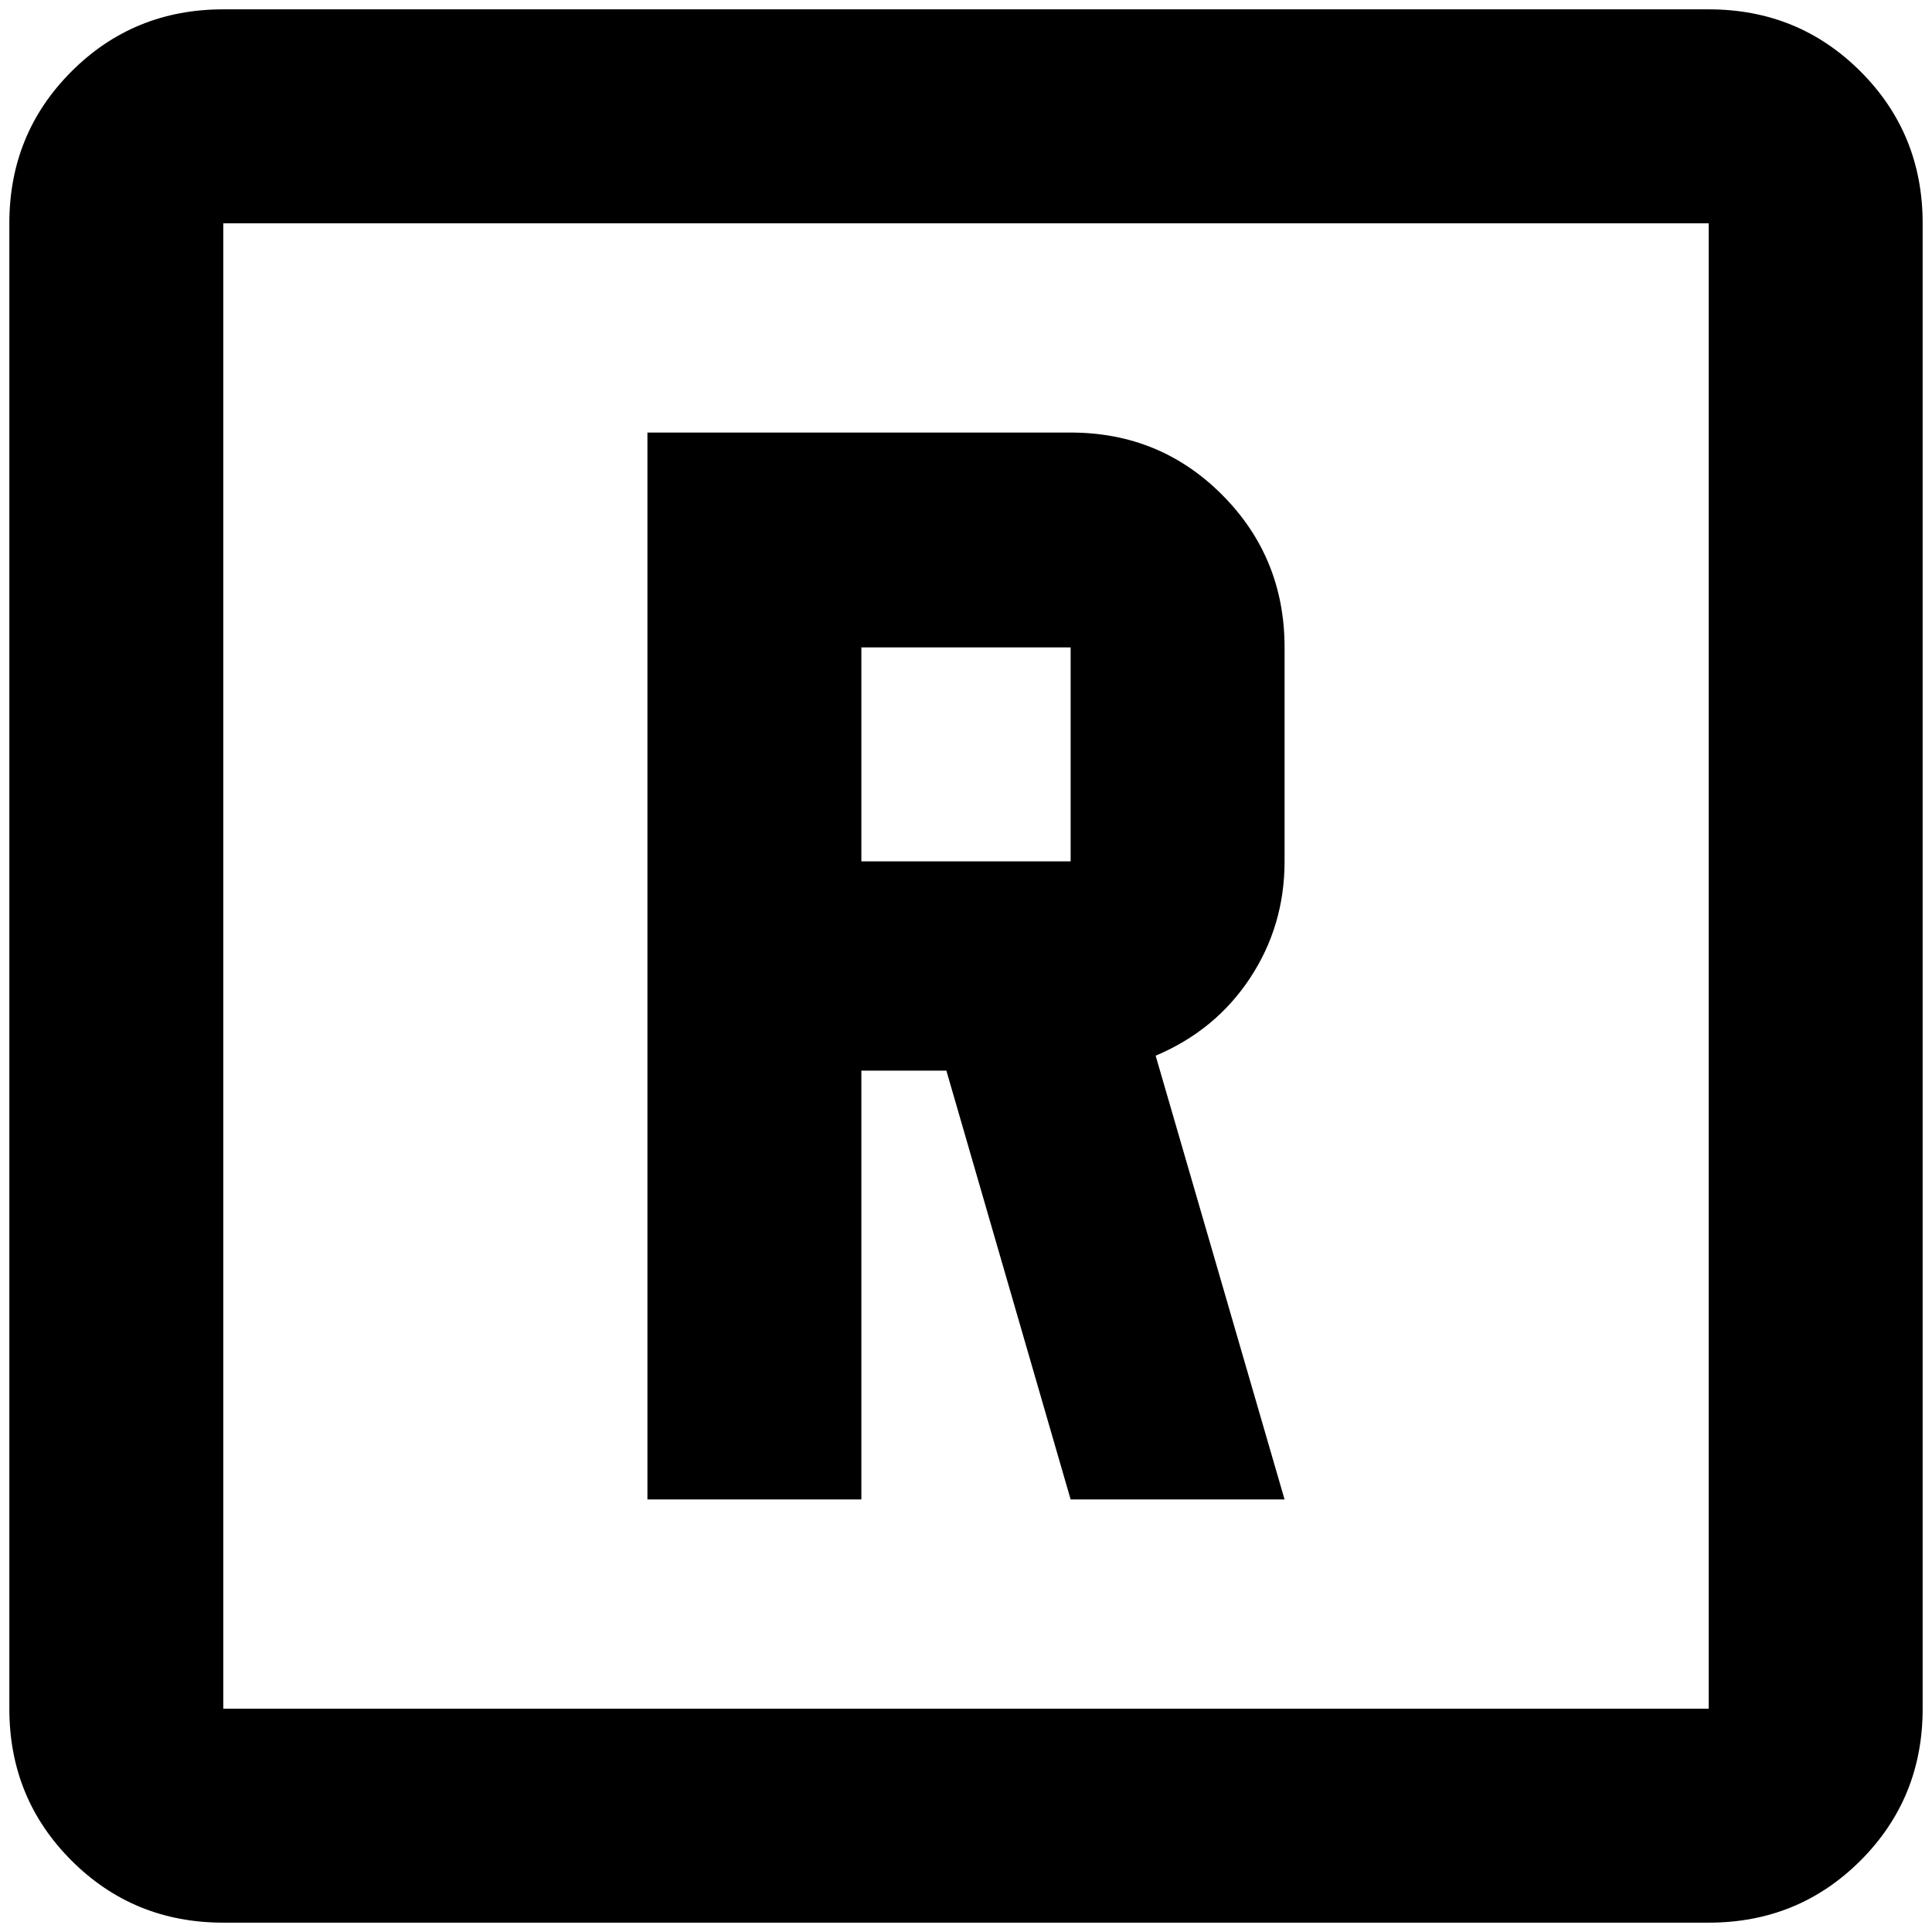 <?xml version="1.0" standalone="no"?>
<!DOCTYPE svg PUBLIC "-//W3C//DTD SVG 1.1//EN" "http://www.w3.org/Graphics/SVG/1.1/DTD/svg11.dtd" >
<svg xmlns="http://www.w3.org/2000/svg" xmlns:xlink="http://www.w3.org/1999/xlink" version="1.1" width="2048" height="2048" viewBox="-10 0 2068 2048">
   <path fill="currentColor"
d="M683 453h453q96 0 162.5 67t66.5 163v229q0 69 -37 125t-101 83l138 475h-229l-133 -459h-91v459h-229v-1142zM912 683v229h224v-229h-224zM229 0h1590q96 0 162.5 66.5t66.5 162.5v1590q0 96 -66.5 162.5t-162.5 66.5h-1590q-96 0 -162.5 -66.5t-66.5 -162.5v-1590
q0 -96 66.5 -162.5t162.5 -66.5zM229 229v1590h1590v-1590h-1590z" />
</svg>
